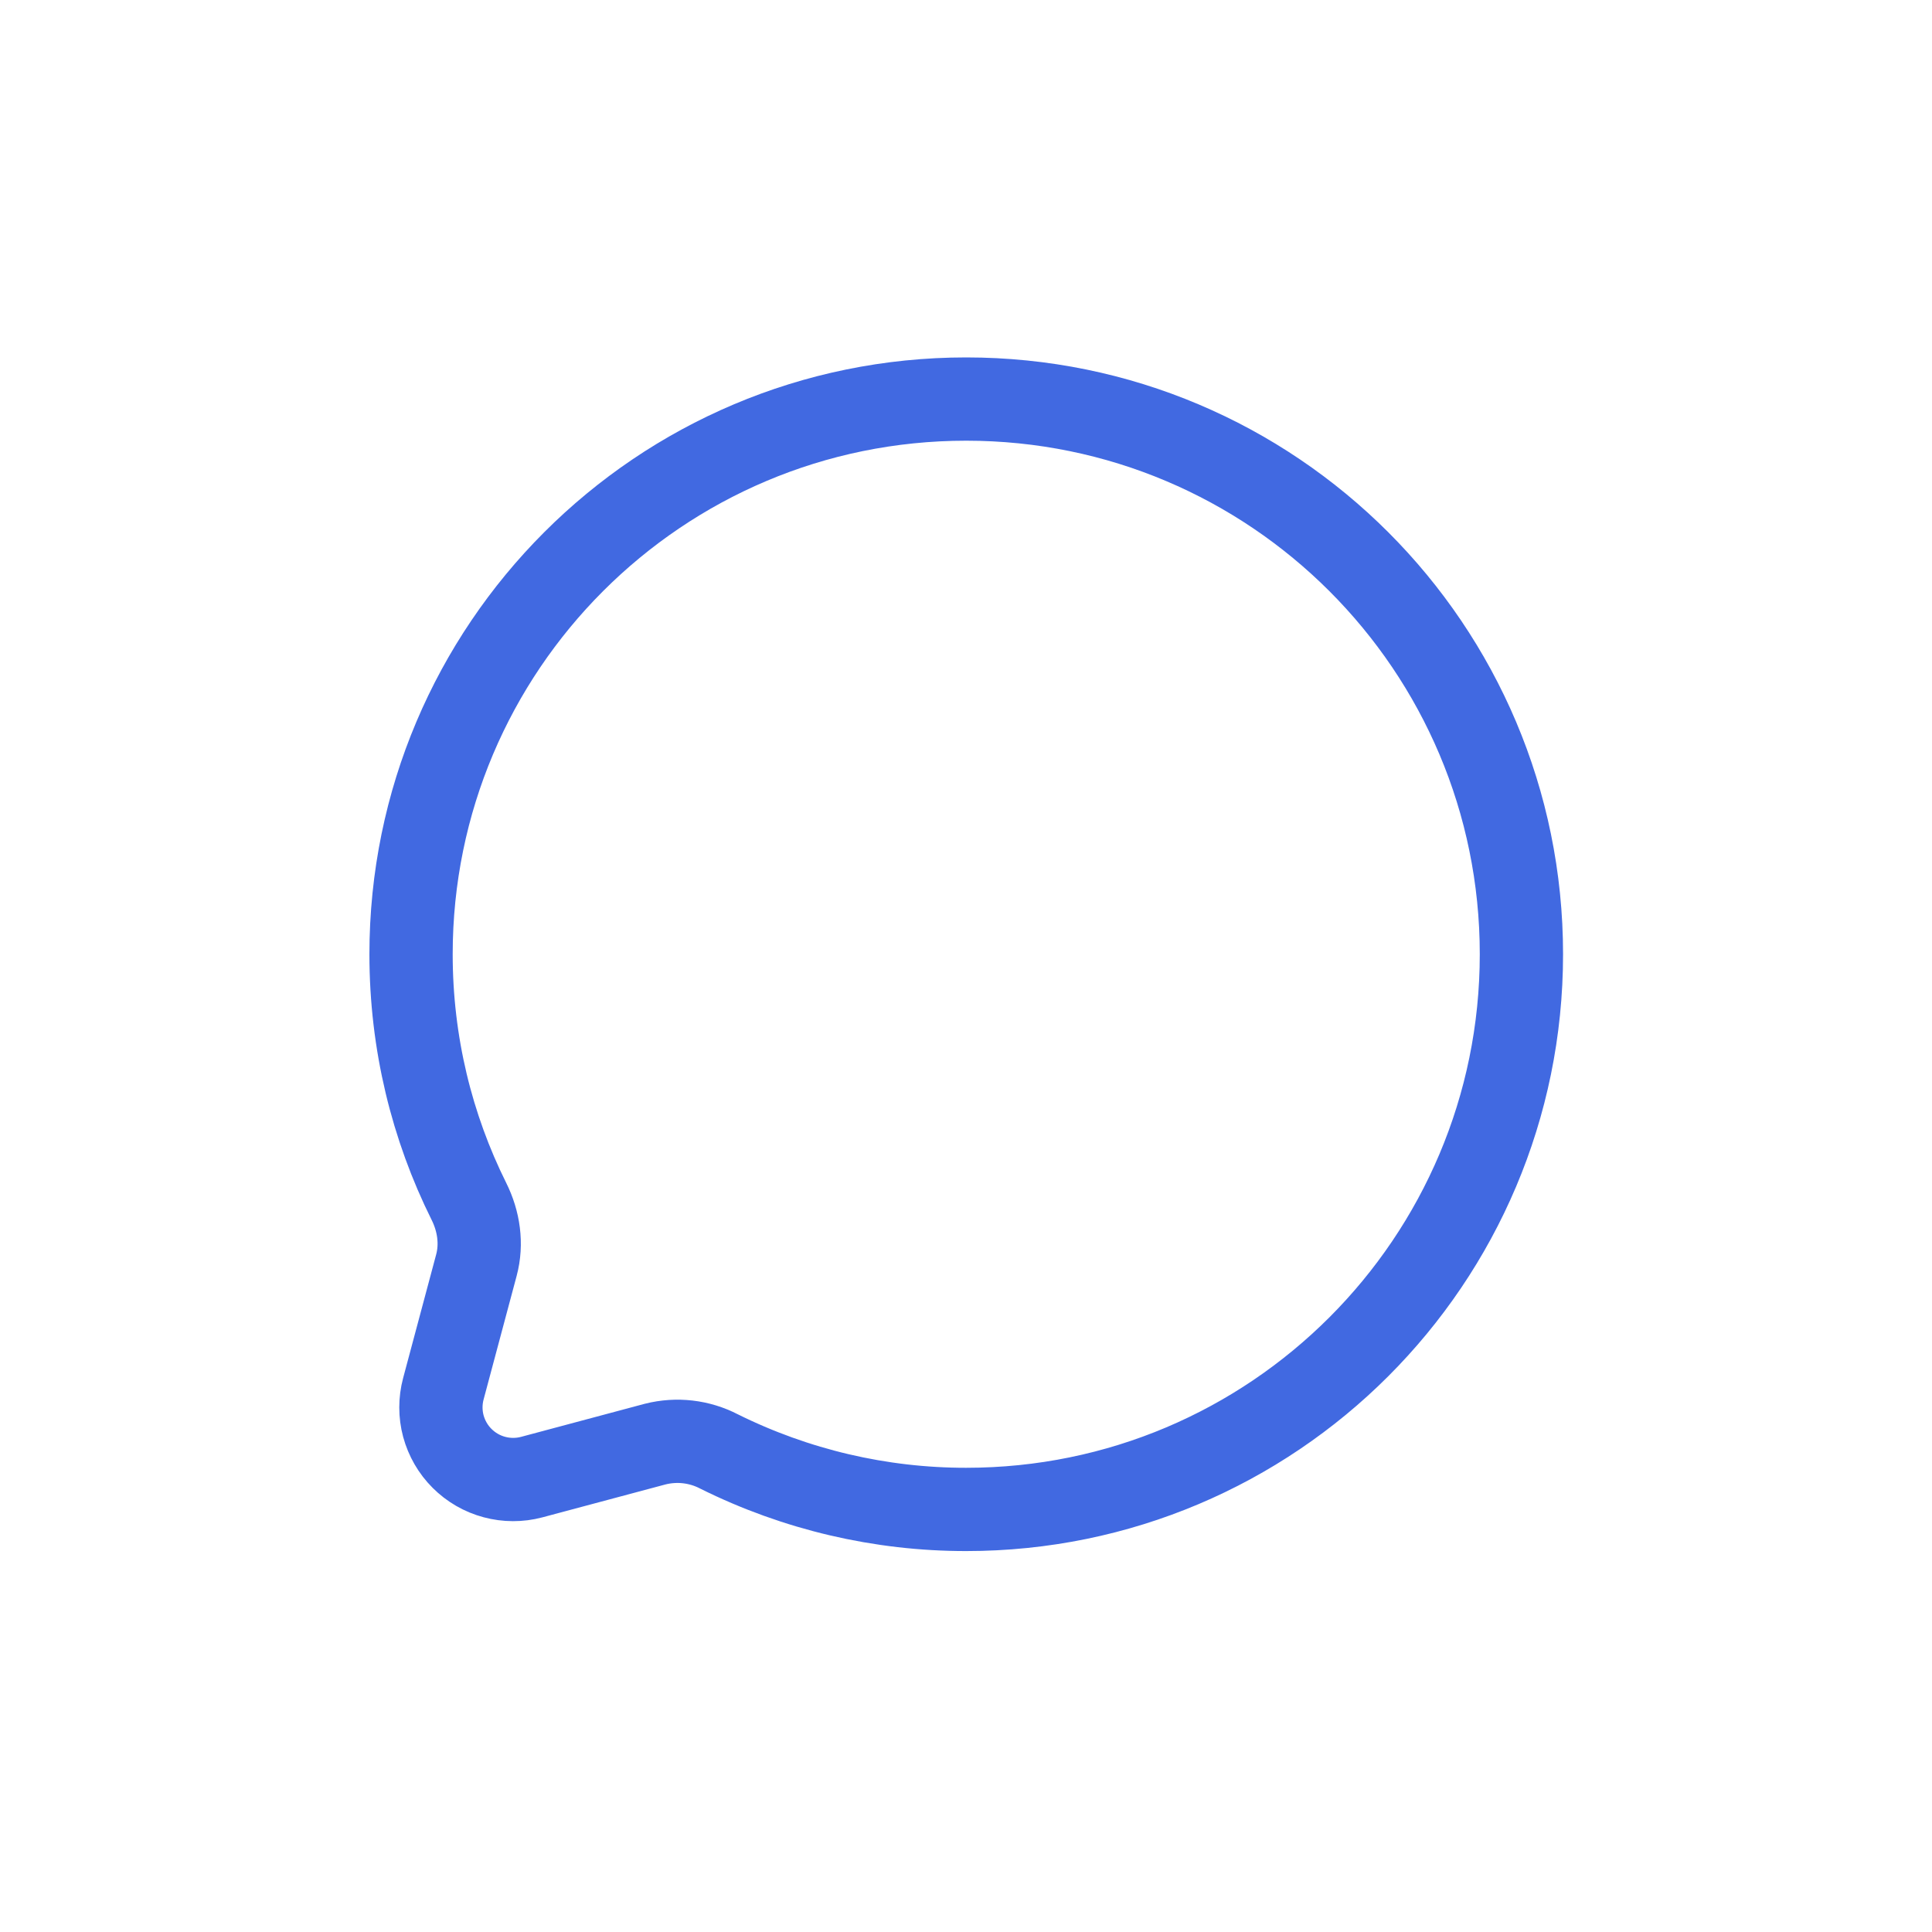 <svg width="29" height="29" viewBox="0 0 29 29" fill="none" xmlns="http://www.w3.org/2000/svg">
<path d="M14.503 22.657C19.106 22.657 22.837 18.926 22.837 14.323C22.837 9.721 19.106 5.99 14.503 5.99C9.901 5.99 6.17 9.721 6.17 14.323C6.17 15.657 6.483 16.917 7.039 18.034C7.187 18.331 7.237 18.67 7.151 18.991L6.655 20.846C6.606 21.029 6.606 21.223 6.655 21.406C6.705 21.589 6.801 21.757 6.936 21.891C7.07 22.025 7.237 22.122 7.421 22.171C7.604 22.22 7.797 22.221 7.981 22.172L9.836 21.676C10.158 21.595 10.498 21.634 10.793 21.787C11.946 22.36 13.216 22.658 14.503 22.657Z" stroke="#4169E1" stroke-width="1.25"/>
</svg>
